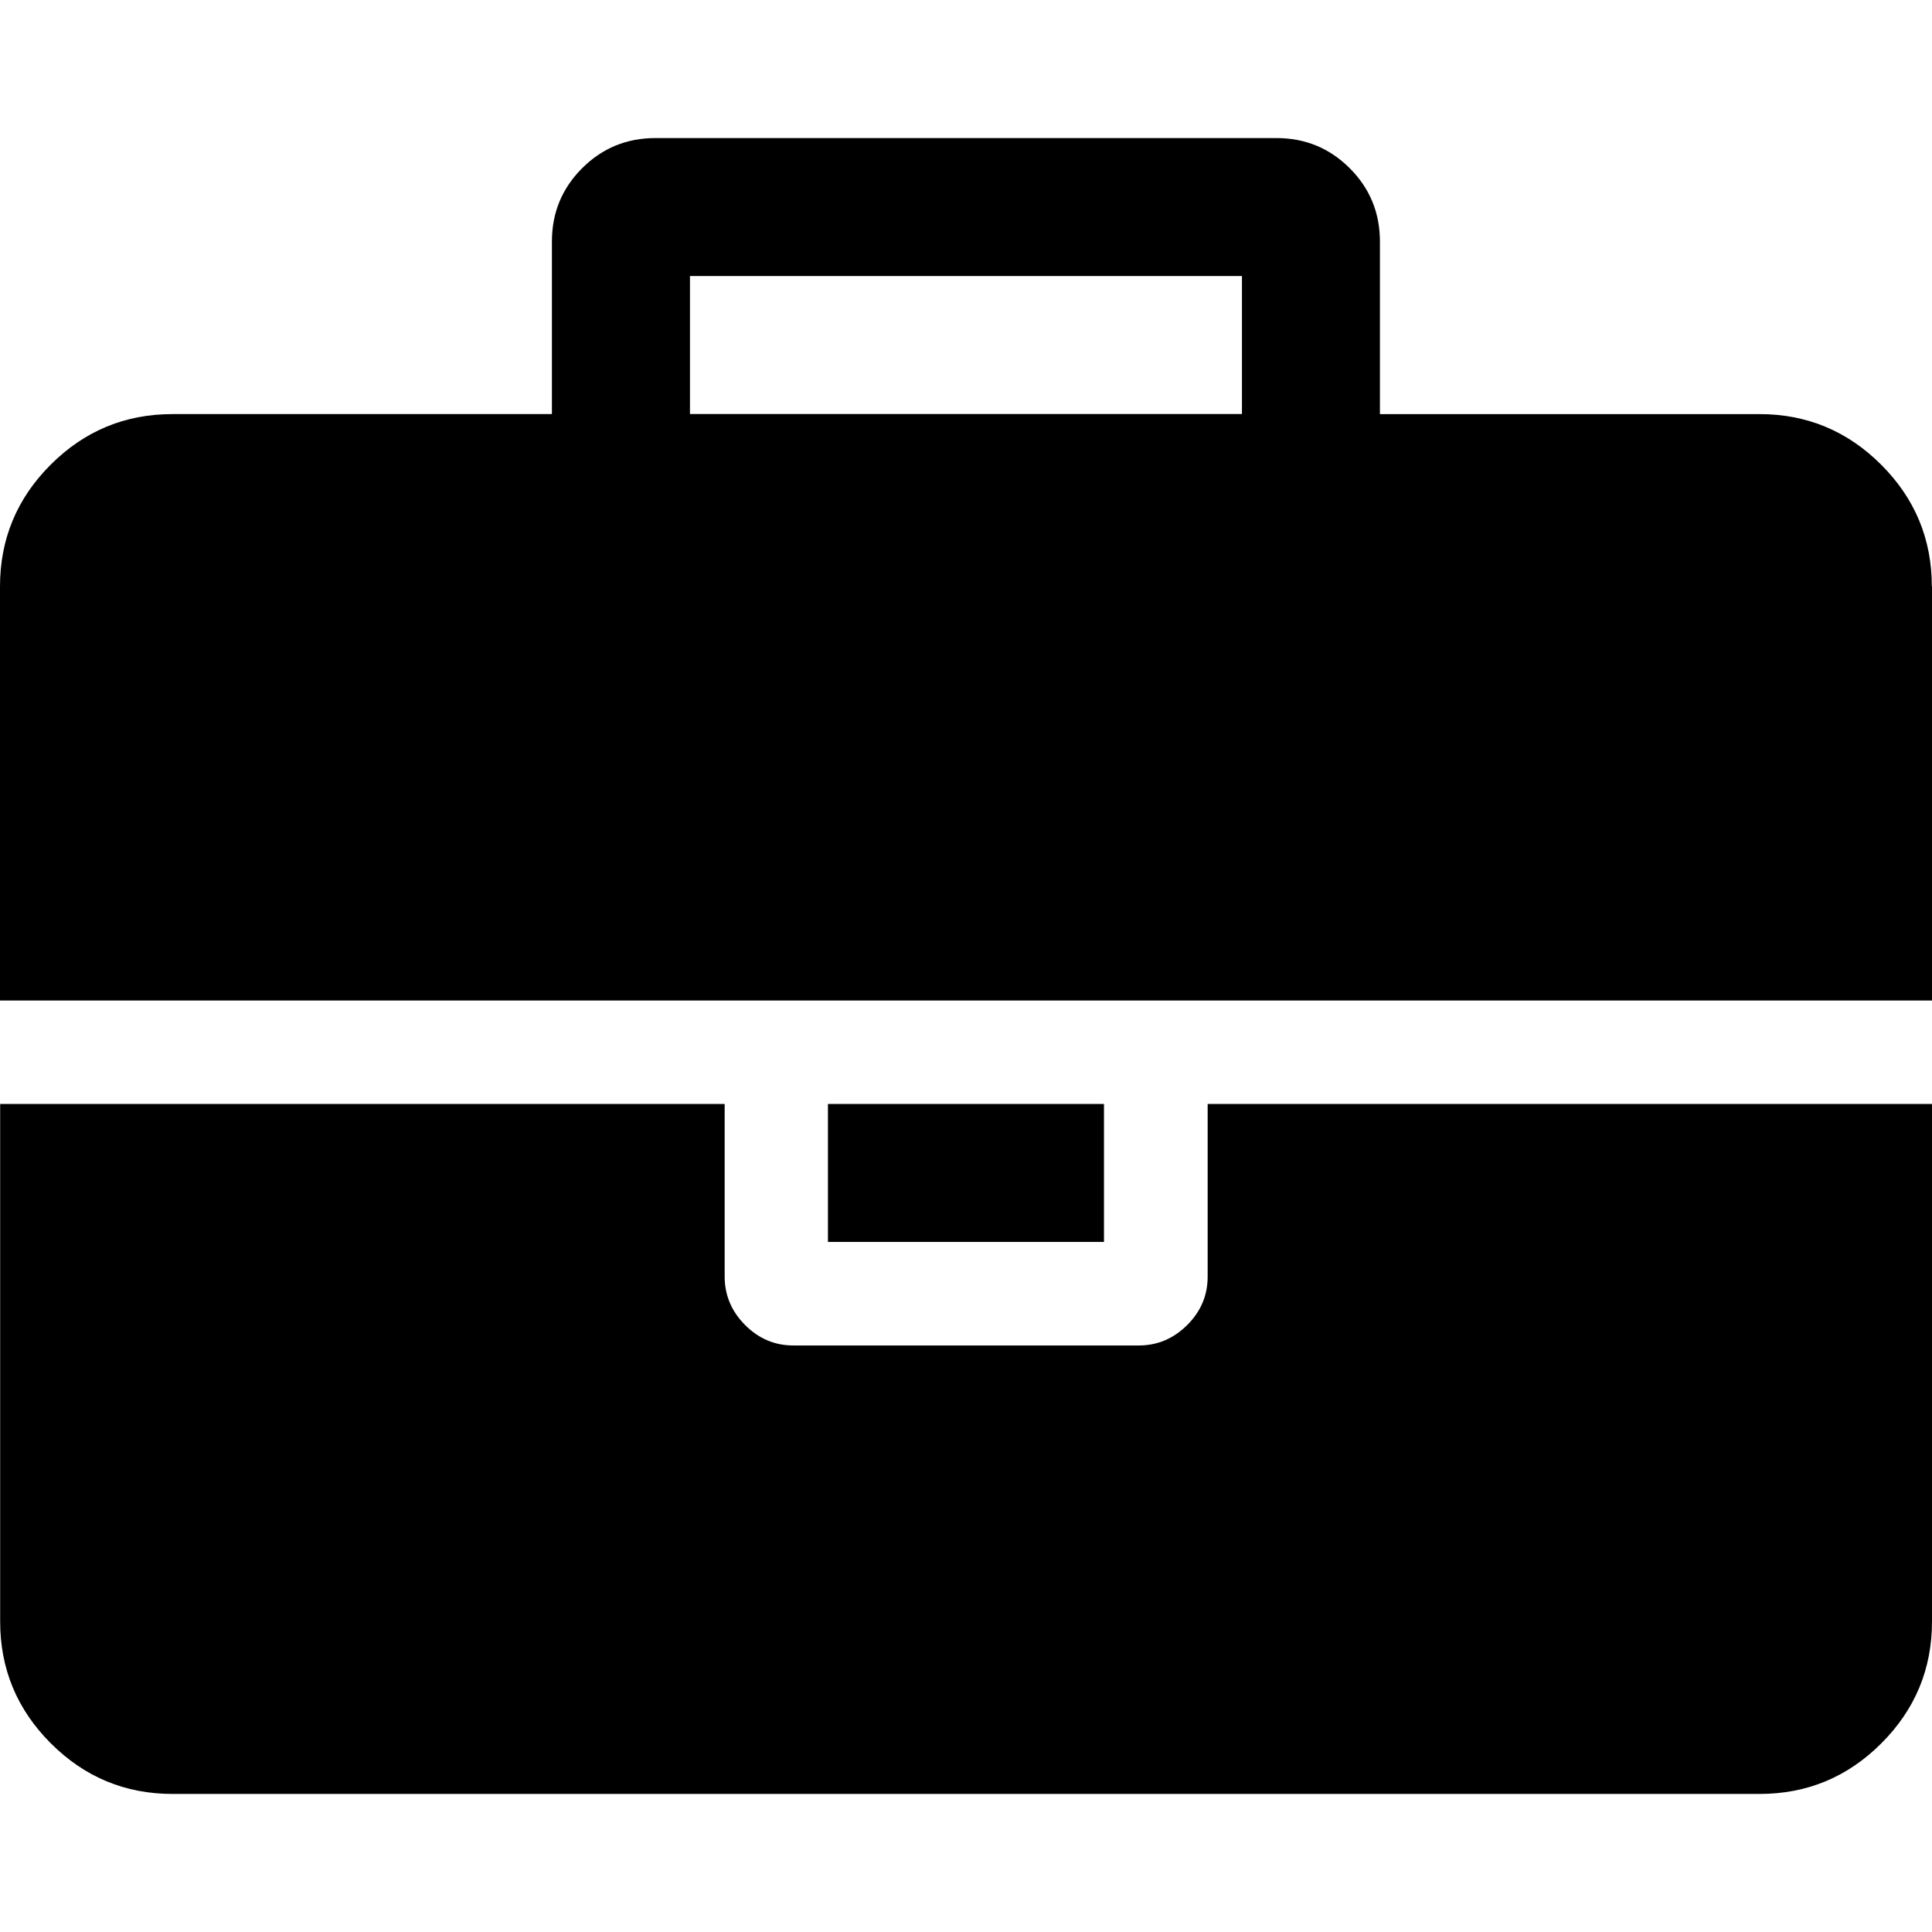 <svg xmlns="http://www.w3.org/2000/svg" width="24" height="24" viewBox="0 0 24 24"><path d="M8.571 5.143h6.857V3.429H8.571v1.714zM24 13.714v6.429q0 .884-.629 1.513t-1.513.629H2.144q-.884 0-1.513-.629t-.629-1.513v-6.429h9v2.143q0 .348.254.603t.603.254h4.286q.348 0 .603-.254t.254-.603v-2.143h9zm-10.286 0v1.714h-3.429v-1.714h3.429zM24 7.286v5.143H0V7.286q0-.884.629-1.513t1.513-.629h4.714V3.001q0-.536.375-.911t.911-.375h7.714q.536 0 .911.375t.375.911v2.143h4.714q.884 0 1.513.629t.629 1.513z"/></svg>